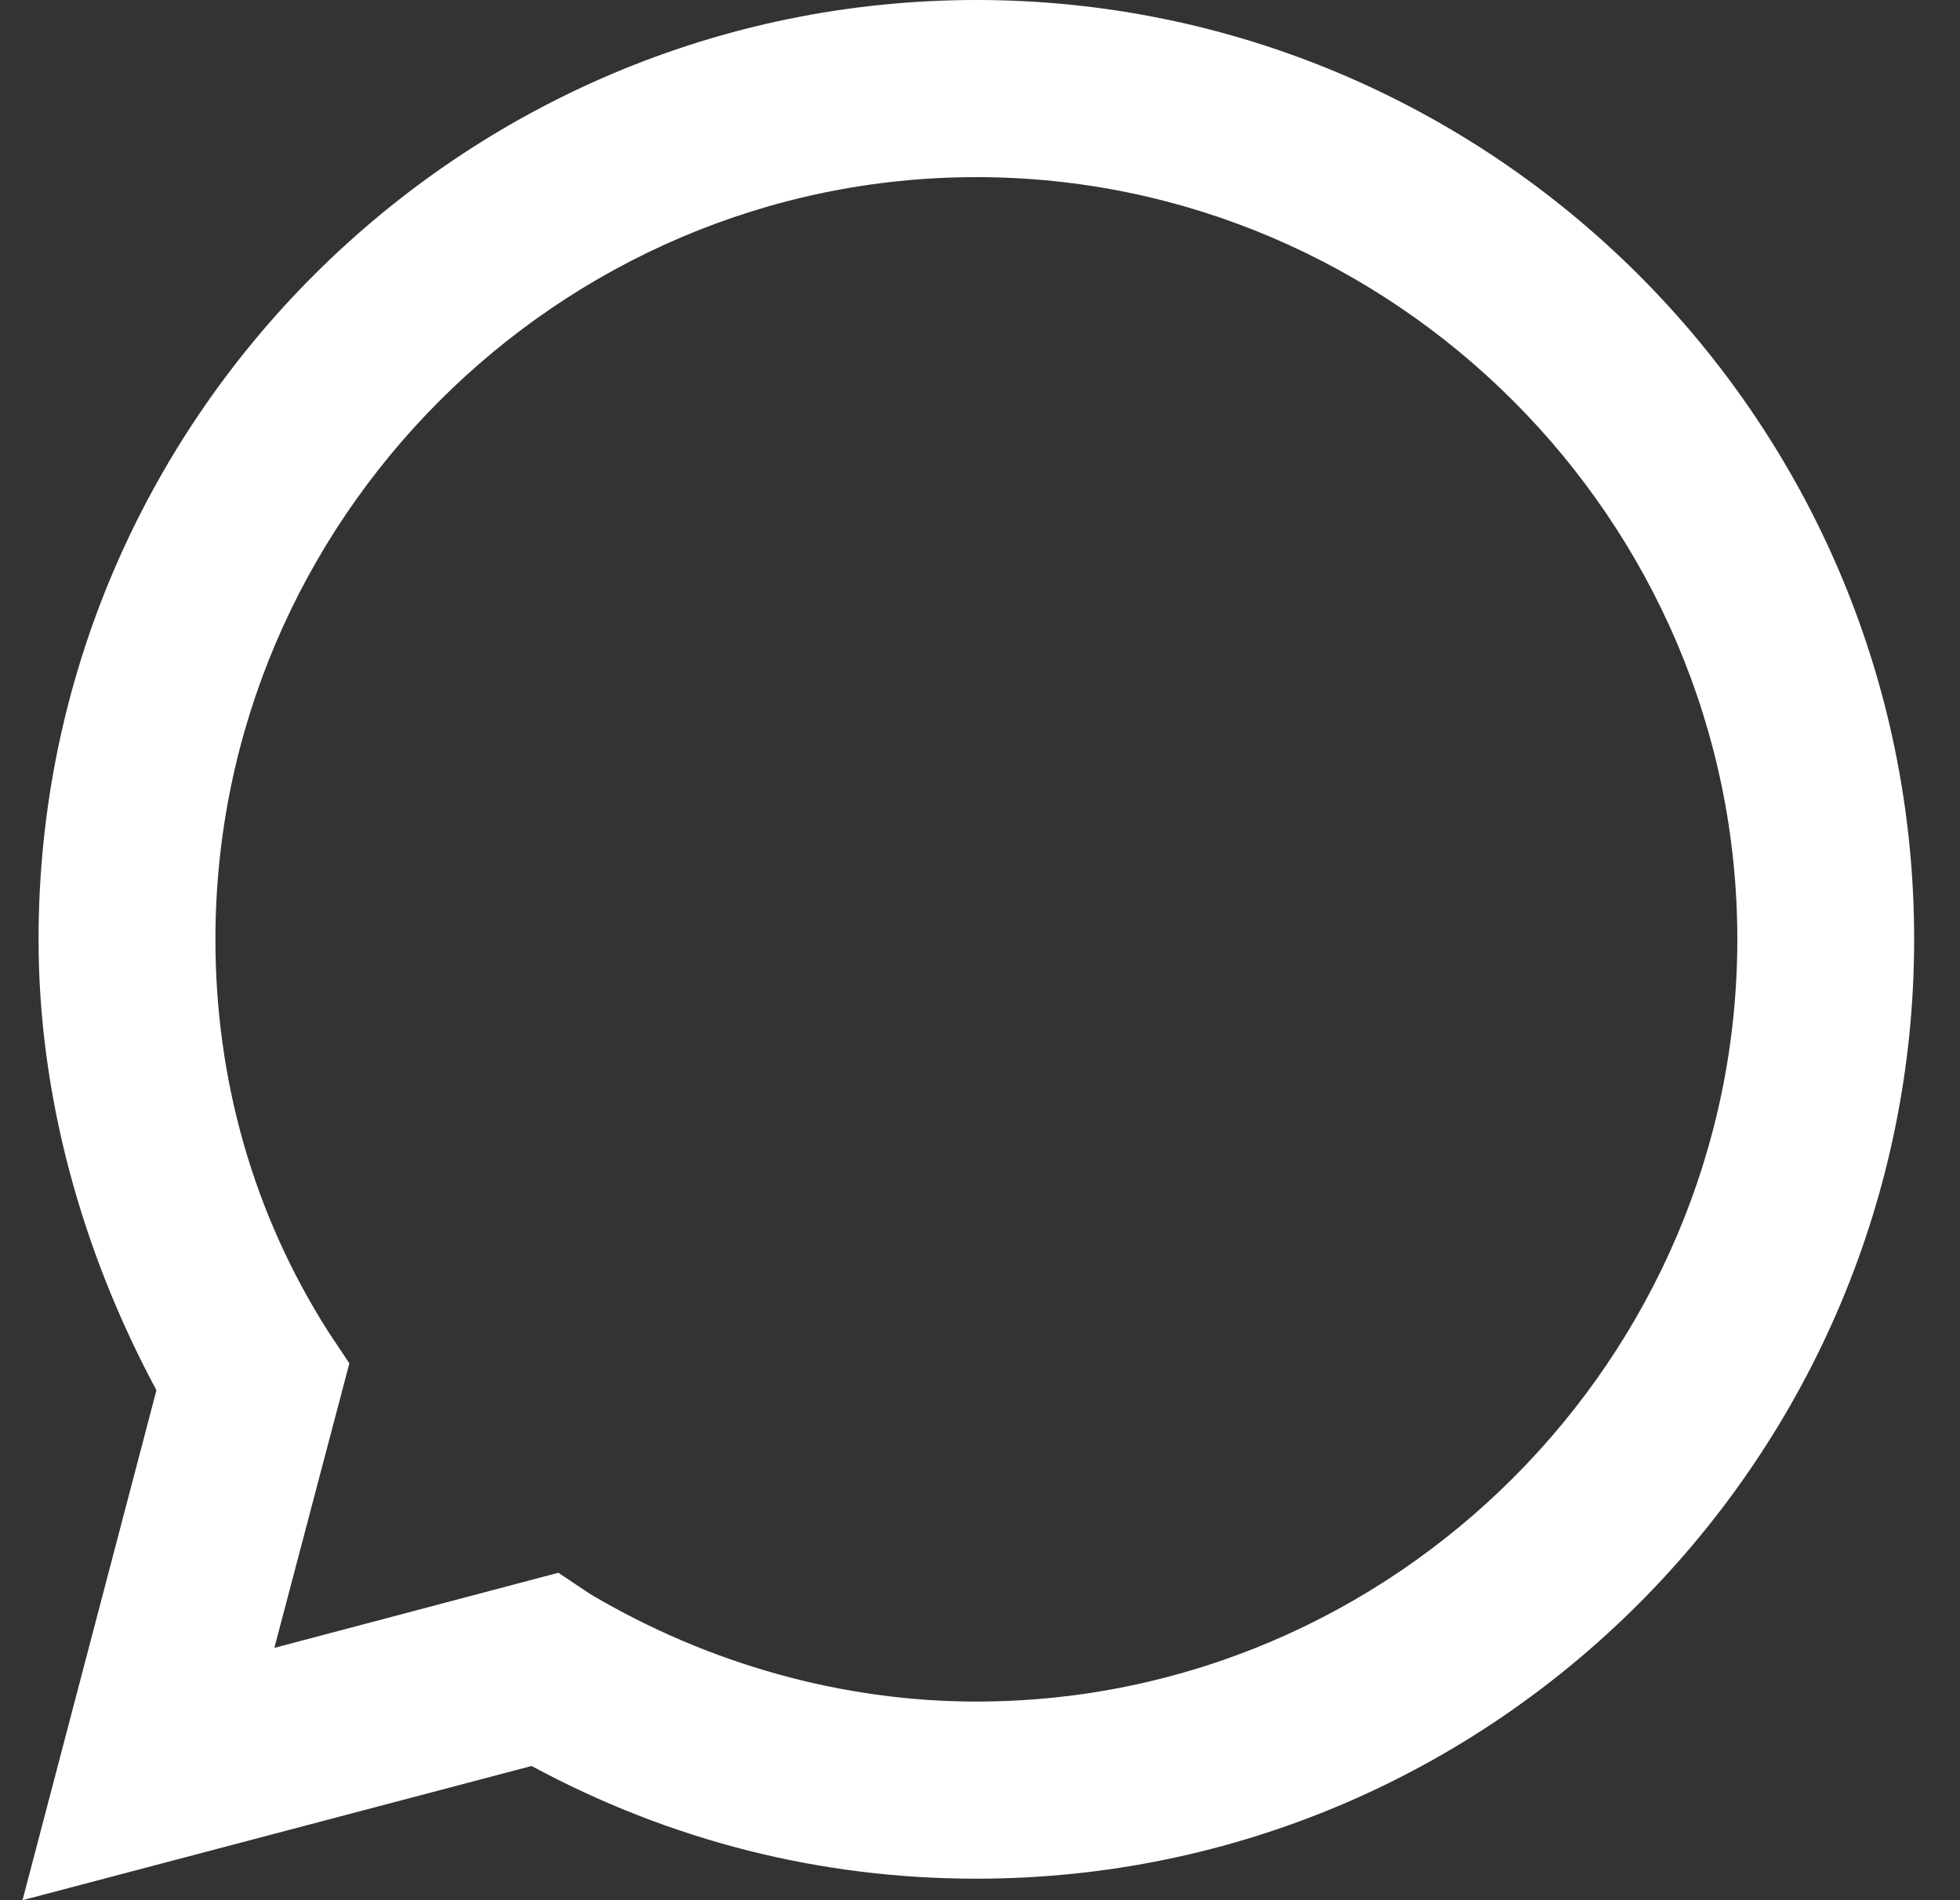 <svg width="33" height="32" viewBox="0 0 33 32" fill="none" xmlns="http://www.w3.org/2000/svg">
<rect x="0" y="0" width="33" height="32" fill="#333333" stroke="none"/>
<path d="M0.379 32L2.634 23.412C1.371 21.062 0.649 18.441 0.649 15.819C0.649 7.051 7.777 0 16.439 0C25.101 0 32.228 7.051 32.228 15.819C32.228 24.497 25.191 31.638 16.439 31.638C13.822 31.638 11.296 31.006 8.95 29.74L0.379 32ZM9.401 26.486L9.943 26.848C11.928 28.023 14.183 28.655 16.439 28.655C23.476 28.655 29.251 22.87 29.251 15.819C29.251 8.768 23.476 2.983 16.439 2.983C9.401 2.983 3.627 8.768 3.627 15.819C3.627 18.169 4.258 20.429 5.522 22.418L5.882 22.96L4.619 27.751L9.401 26.486Z" fill="white"/>
</svg>
